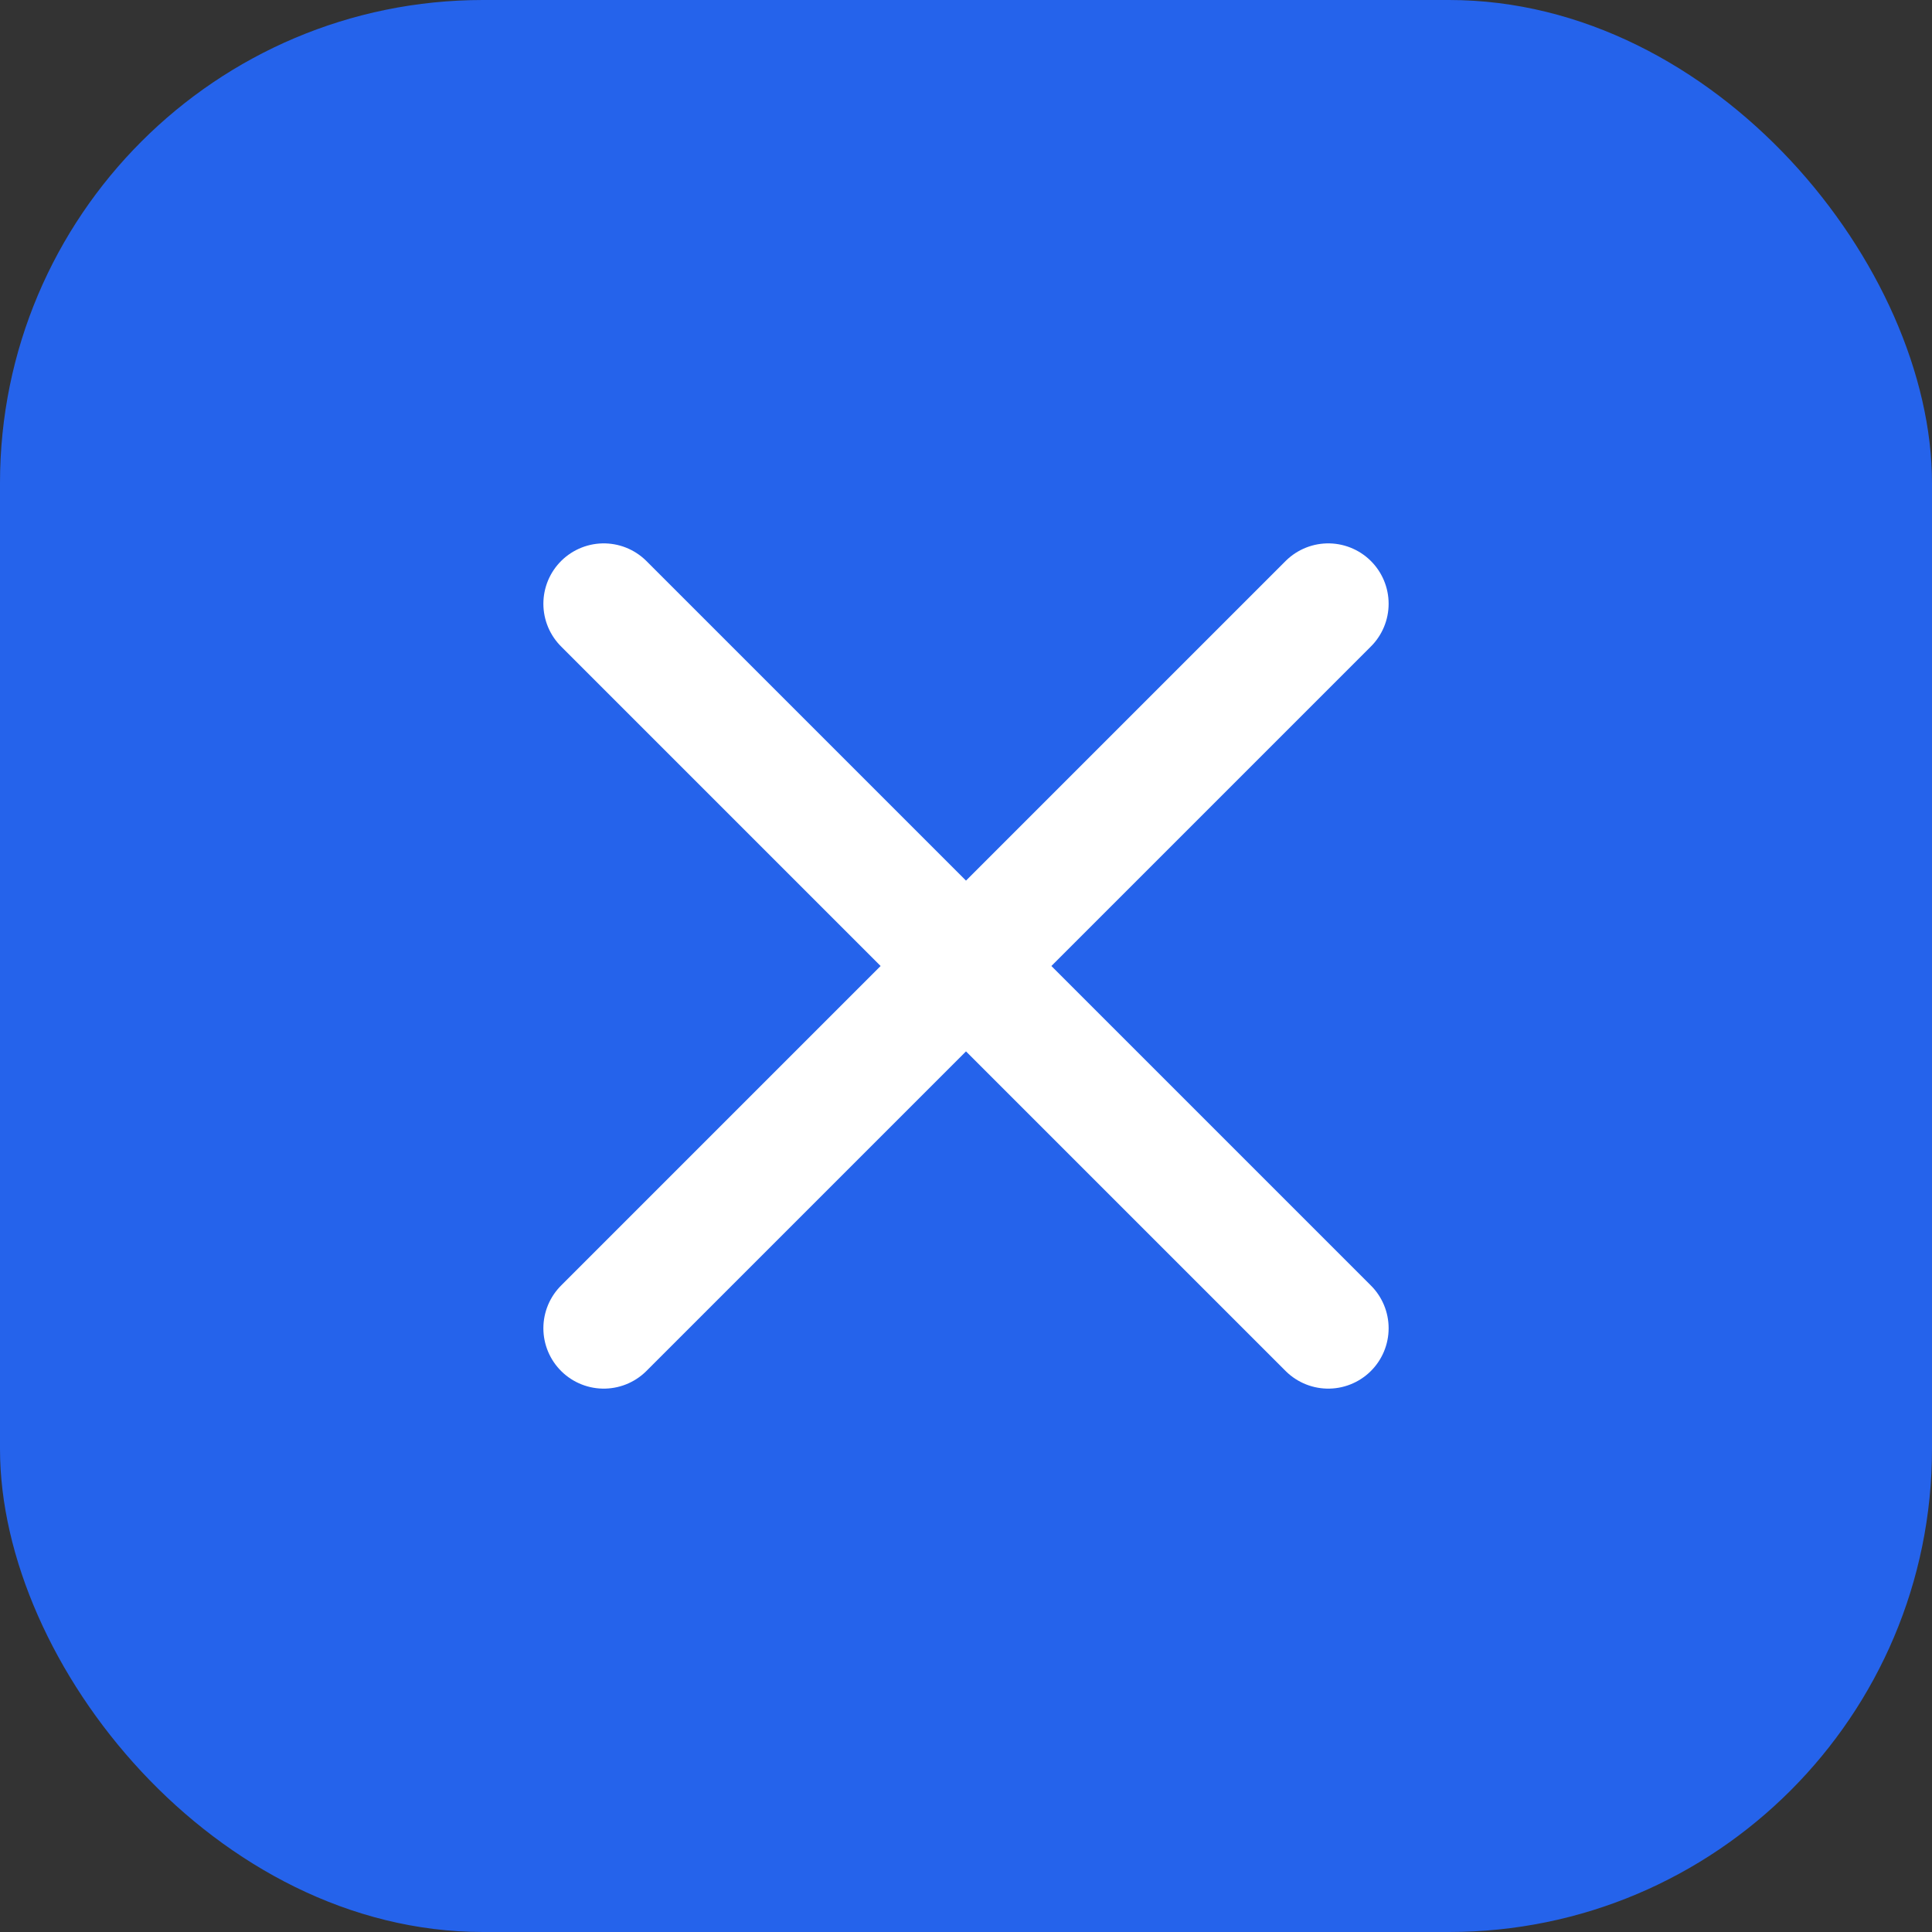 <svg width="32" height="32" viewBox="0 0 32 32" fill="none" xmlns="http://www.w3.org/2000/svg">
  <rect x="0" y="0" width="32" height="32" fill="#333333" stroke="none"/>
  <rect width="32" height="32" rx="8" fill="#2563EB"/>
  <path d="M22 10L16 16M16 16L10 22M16 16L10 10M16 16L22 22" stroke="white" stroke-width="2" stroke-linecap="round"/>
</svg> 
